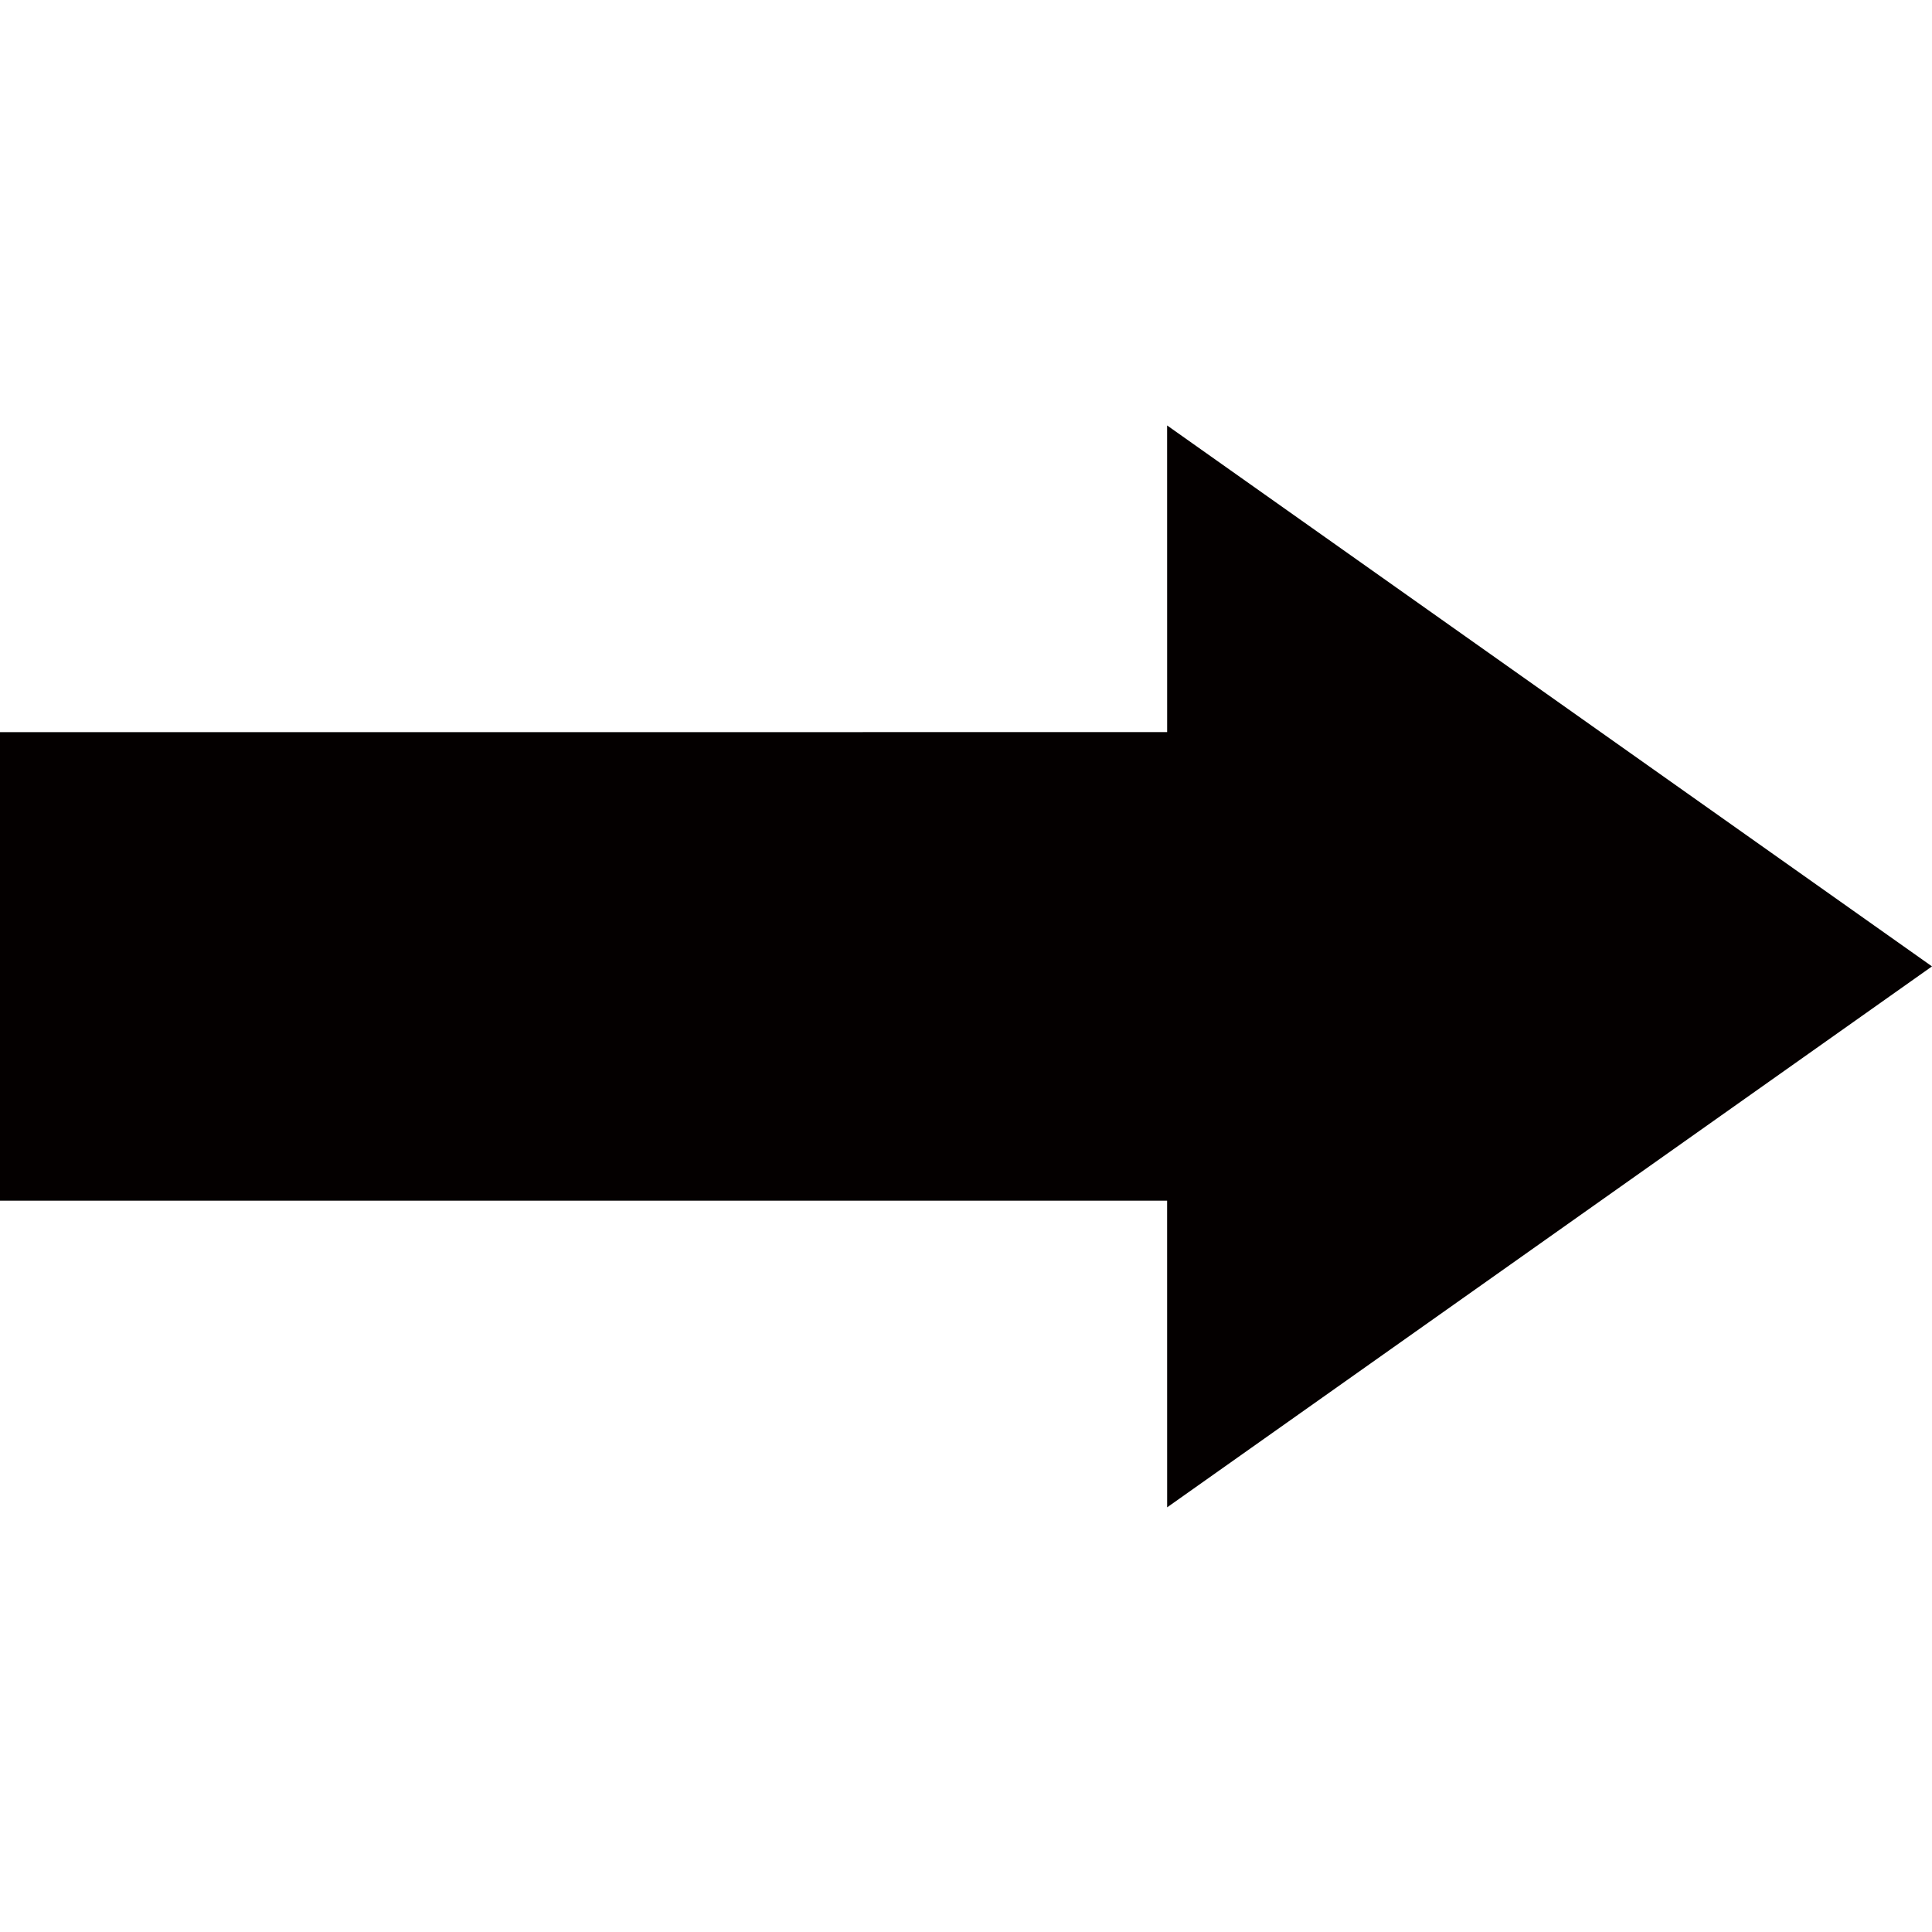 <?xml version="1.0" encoding="UTF-8" standalone="no"?>
<!-- Generated by phantom_svg. -->

<svg
   xmlns:dc="http://purl.org/dc/elements/1.1/"
   xmlns:cc="http://creativecommons.org/ns#"
   xmlns:rdf="http://www.w3.org/1999/02/22-rdf-syntax-ns#"
   xmlns:svg="http://www.w3.org/2000/svg"
   xmlns="http://www.w3.org/2000/svg"
   xmlns:sodipodi="http://sodipodi.sourceforge.net/DTD/sodipodi-0.dtd"
   xmlns:inkscape="http://www.inkscape.org/namespaces/inkscape"
   width="64px"
   height="64px"
   viewBox="0 0 64 64"
   preserveAspectRatio="none"
   version="1.1"
   id="svg7"
   sodipodi:docname="arrow_right.svg"
   inkscape:version="0.92.3 (2405546, 2018-03-11)">
  <defs
     id="frame0_defs9" />
  <sodipodi:namedview
     pagecolor="#ffffff"
     bordercolor="#666666"
     borderopacity="1"
     objecttolerance="10"
     gridtolerance="10"
     guidetolerance="10"
     inkscape:pageopacity="0"
     inkscape:pageshadow="2"
     inkscape:window-width="1920"
     inkscape:window-height="1020"
     id="frame0_namedview7"
     showgrid="false"
     inkscape:zoom="10.429825"
     inkscape:cx="8.9979358"
     inkscape:cy="35.483406"
     inkscape:window-x="0"
     inkscape:window-y="28"
     inkscape:window-maximized="1"
     inkscape:current-layer="svg7" />
  <g
     id="frame0_g3"
     transform="matrix(0,1.074,-1.074,0,66.355,-2.355)">
    <polygon
       style="fill:#040000"
       points="24.774,25.784 15.315,25.785 32,2.193 48.685,25.784 39.226,25.785 39.226,61.807 24.775,61.807 "
       id="frame0_polygon5" />
  </g>
</svg>
